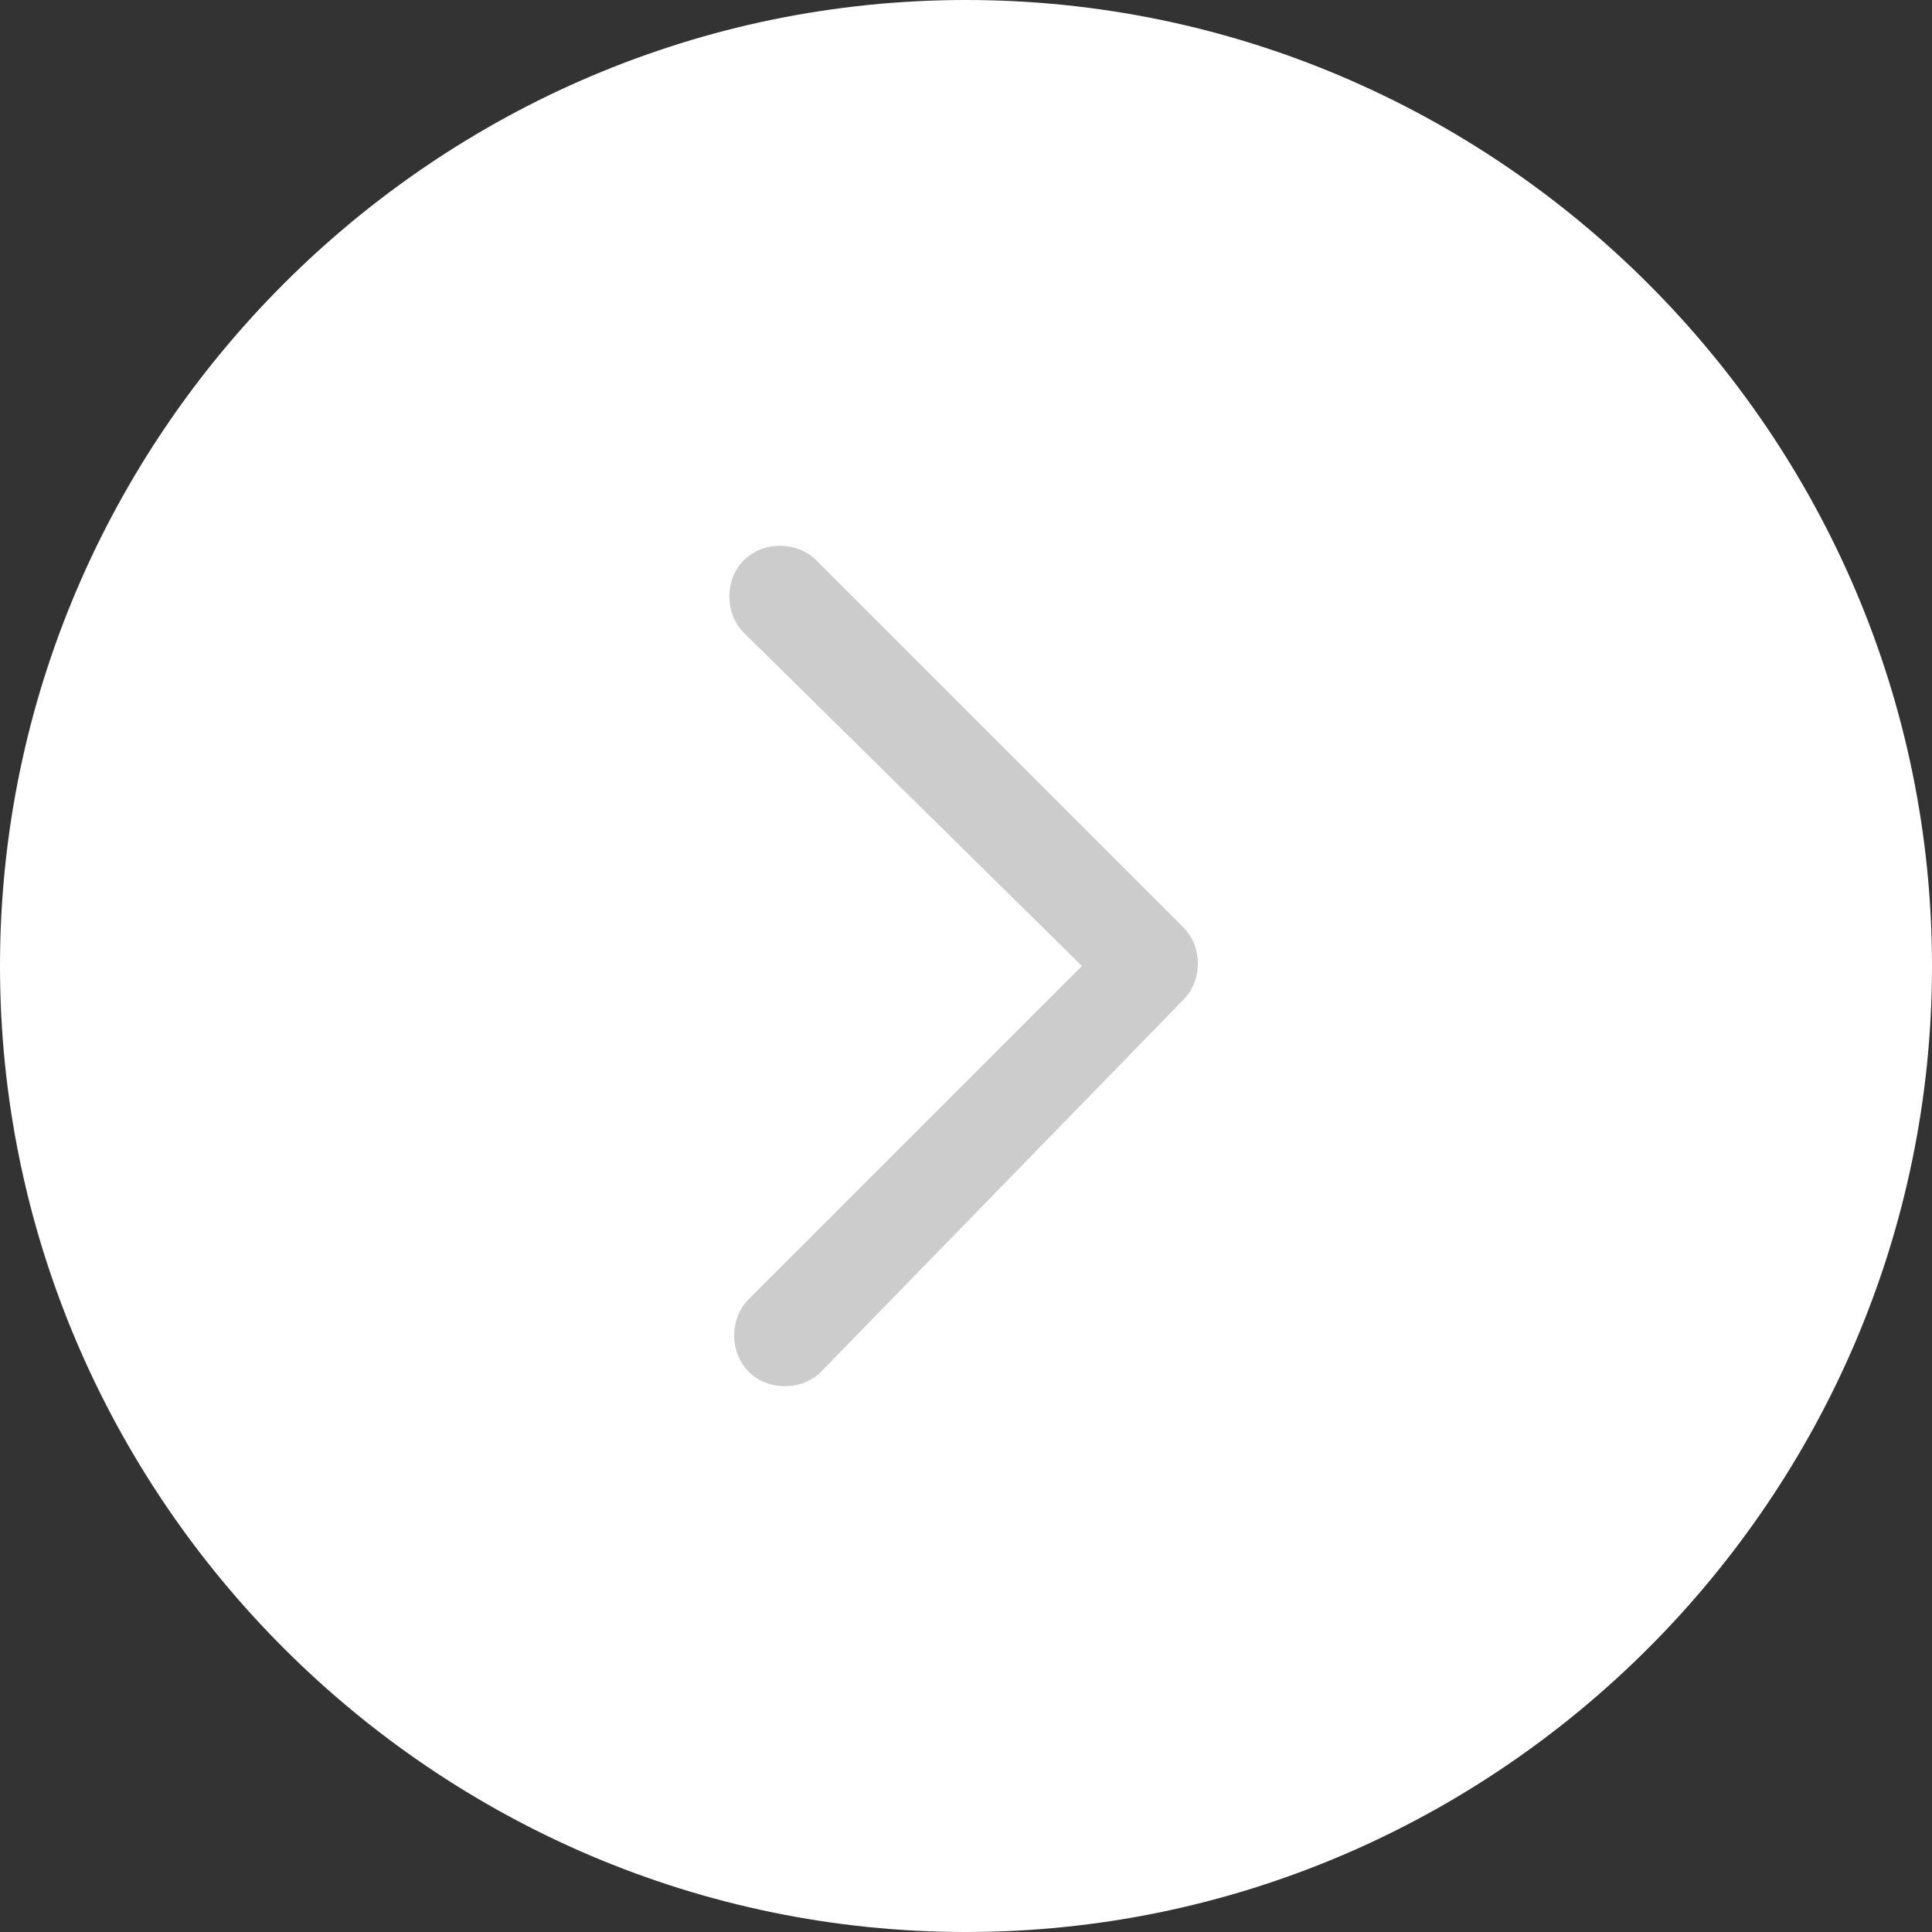 <?xml version="1.0" encoding="utf-8"?>
<!-- Generator: Adobe Illustrator 21.1.0, SVG Export Plug-In . SVG Version: 6.00 Build 0)  -->
<!DOCTYPE svg PUBLIC "-//W3C//DTD SVG 1.1//EN" "http://www.w3.org/Graphics/SVG/1.1/DTD/svg11.dtd">
<svg version="1.1" id="Calque_1" xmlns="http://www.w3.org/2000/svg" xmlns:xlink="http://www.w3.org/1999/xlink" x="0px" y="0px"
	 viewBox="0 0 40 40" style="enable-background:new 0 0 40 40;" xml:space="preserve">
<rect x="0" y="0" width="40" height="40" fill="#333333" stroke="none"/>
<style type="text/css">
	.st0{fill:#FFFFFF;}
</style>
<path class="st0" d="M20,40c11,0,20-9,20-20S31,0,20,0S0,9,0,20S9,40,20,40z"/>
<g>
	<defs>
		<path id="SVGID_1_" d="M15.4,13.1c-0.4-0.4-0.4-1.1,0-1.5c0.4-0.4,1.1-0.4,1.5,0l7.6,7.6c0.4,0.4,0.4,1.1,0,1.5L17,28.4
			c-0.4,0.4-1.1,0.4-1.5,0c-0.4-0.4-0.4-1.1,0-1.5l6.9-6.9L15.4,13.1z"/>
	</defs>
	<use xlink:href="#SVGID_1_"  style="overflow:visible;fill:#CCCCCC;"/>
	<clipPath id="SVGID_2_">
		<use xlink:href="#SVGID_1_"  style="overflow:visible;"/>
	</clipPath>
</g>
</svg>
